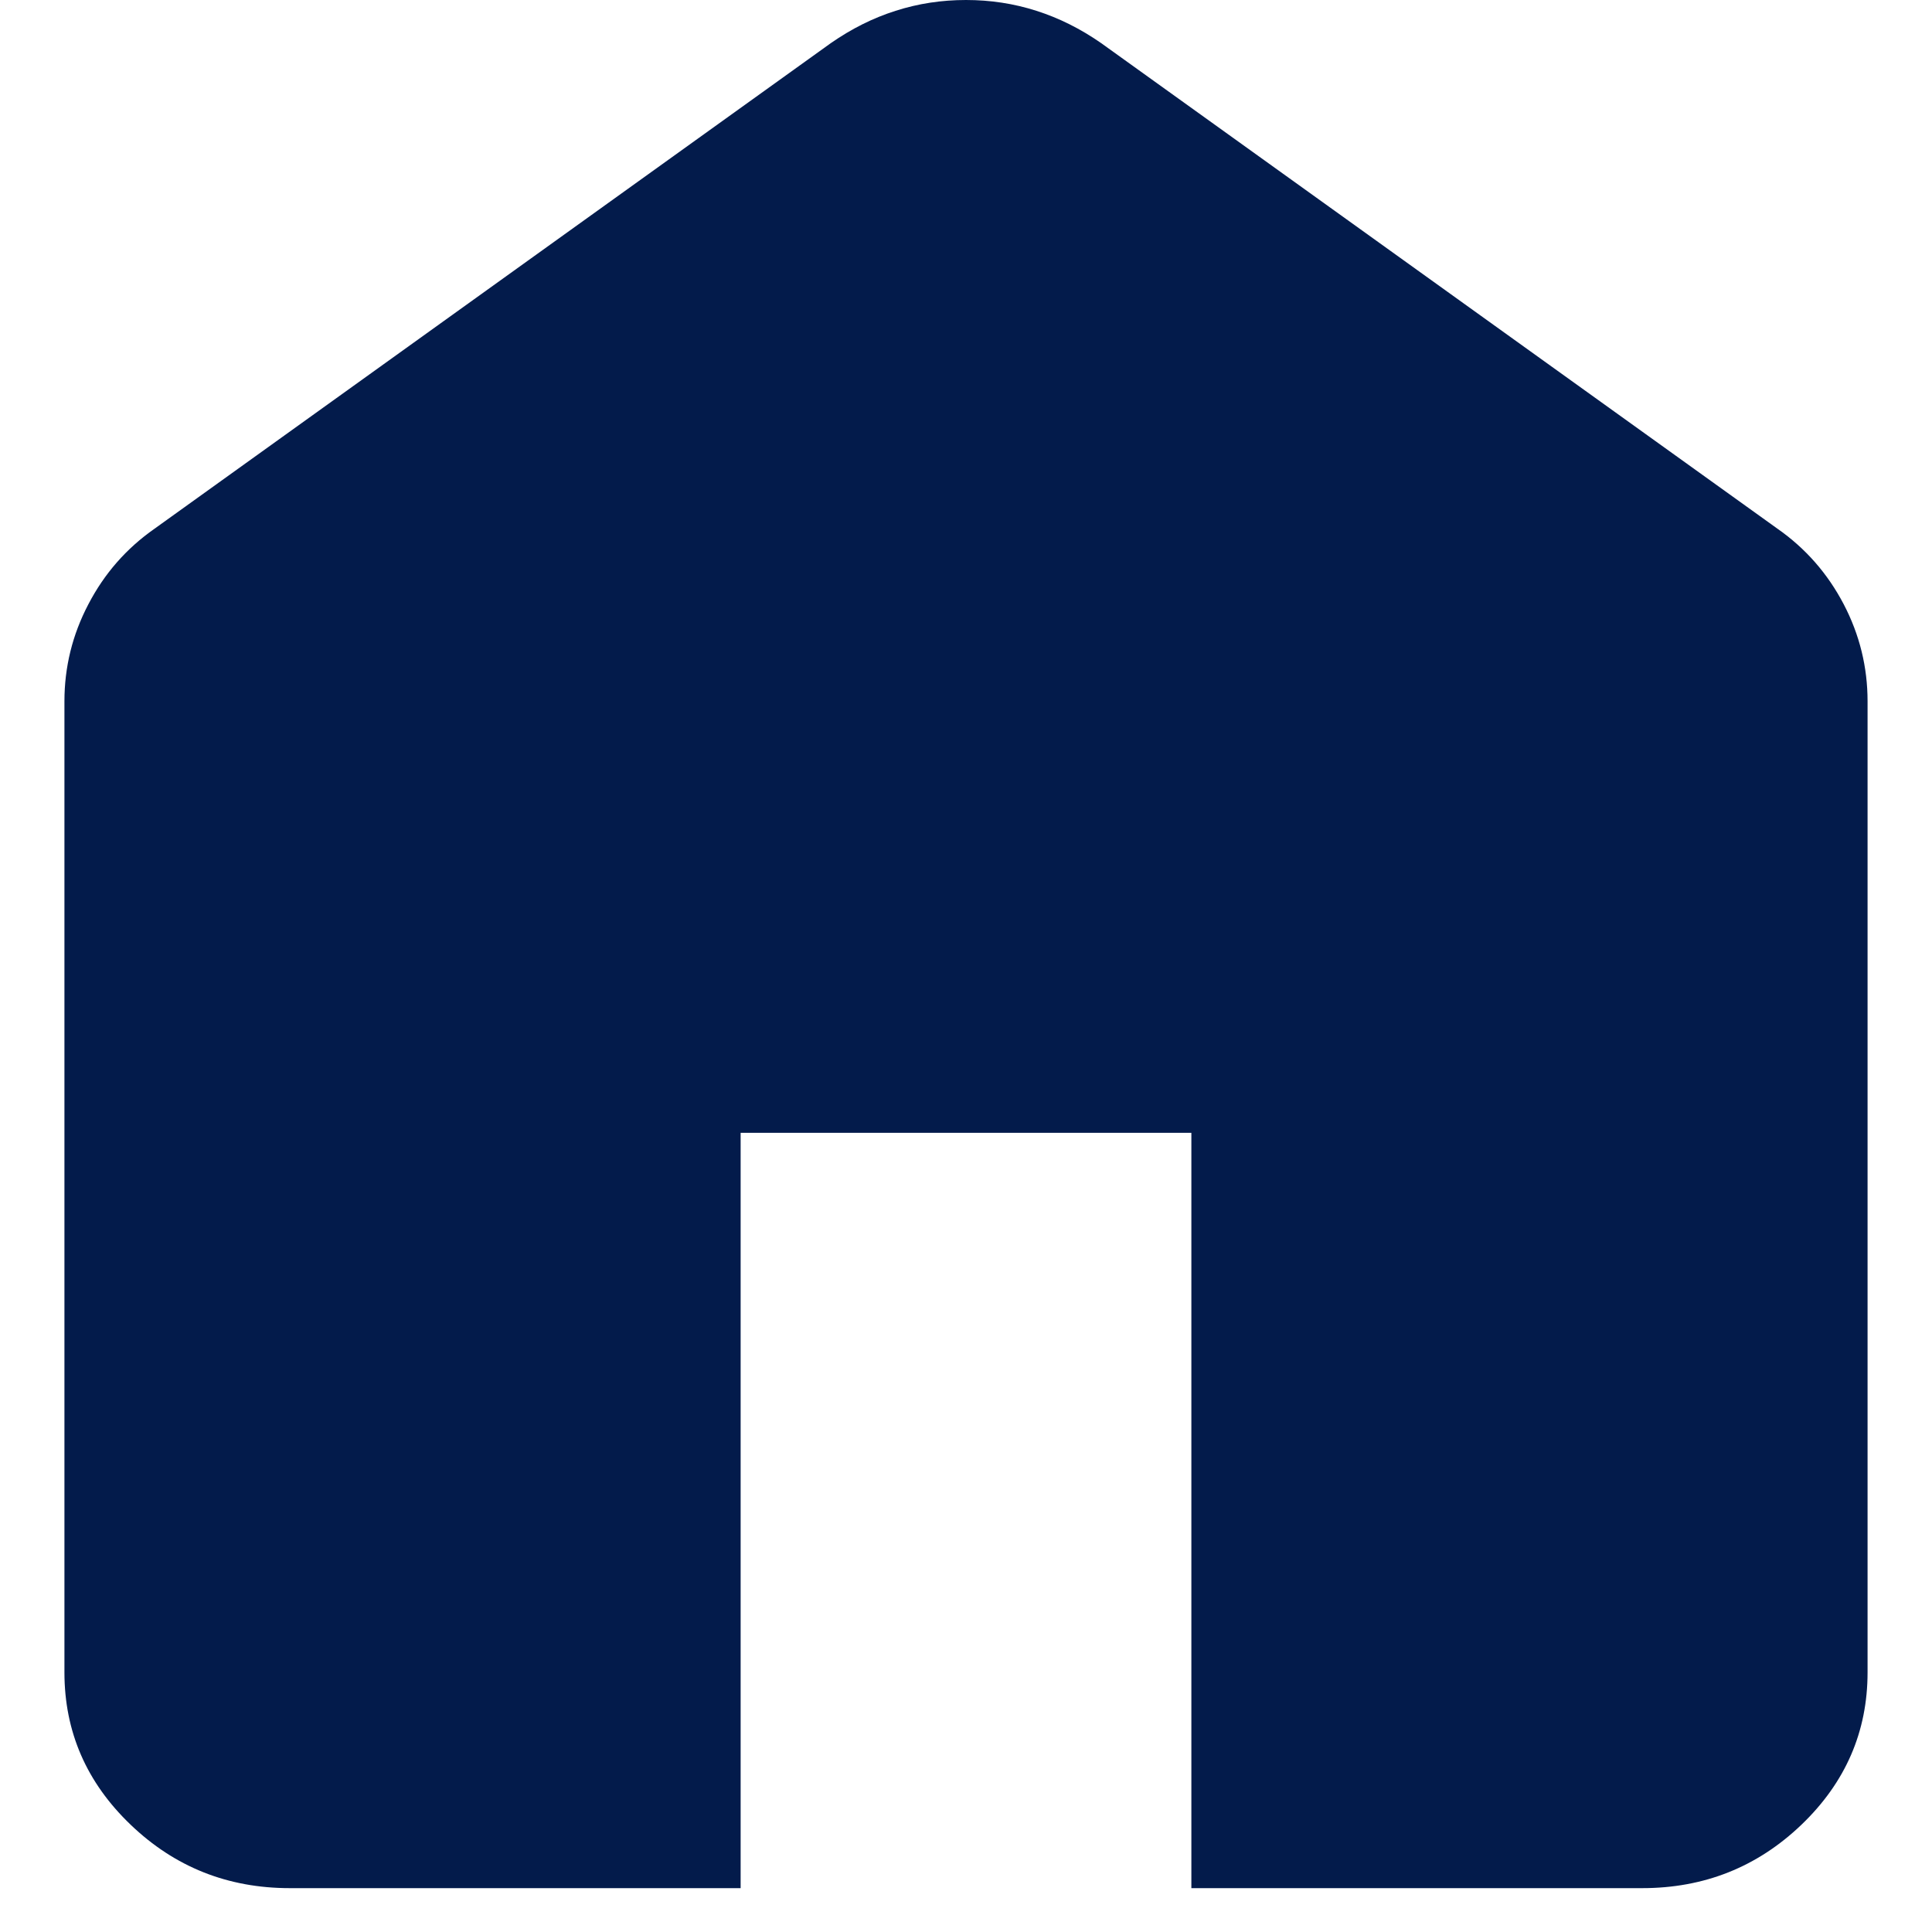 <svg width="20" height="20" viewBox="0 0 20 20" fill="none" xmlns="http://www.w3.org/2000/svg">
<path d="M3 19.546C2.358 19.546 1.809 19.327 1.353 18.89C0.895 18.452 0.667 17.926 0.667 17.312V7.26C0.667 6.906 0.749 6.571 0.915 6.255C1.08 5.938 1.308 5.677 1.6 5.473L8.6 0.447C8.814 0.298 9.037 0.186 9.271 0.112C9.504 0.037 9.747 0 10 0C10.253 0 10.496 0.037 10.729 0.112C10.962 0.186 11.186 0.298 11.4 0.447L18.4 5.473C18.692 5.677 18.92 5.938 19.086 6.255C19.251 6.571 19.333 6.906 19.333 7.26V17.312C19.333 17.926 19.105 18.452 18.648 18.89C18.191 19.327 17.642 19.546 17 19.546H12.333V11.727H7.667V19.546H3Z" fill="#031B4B"/>
</svg>
